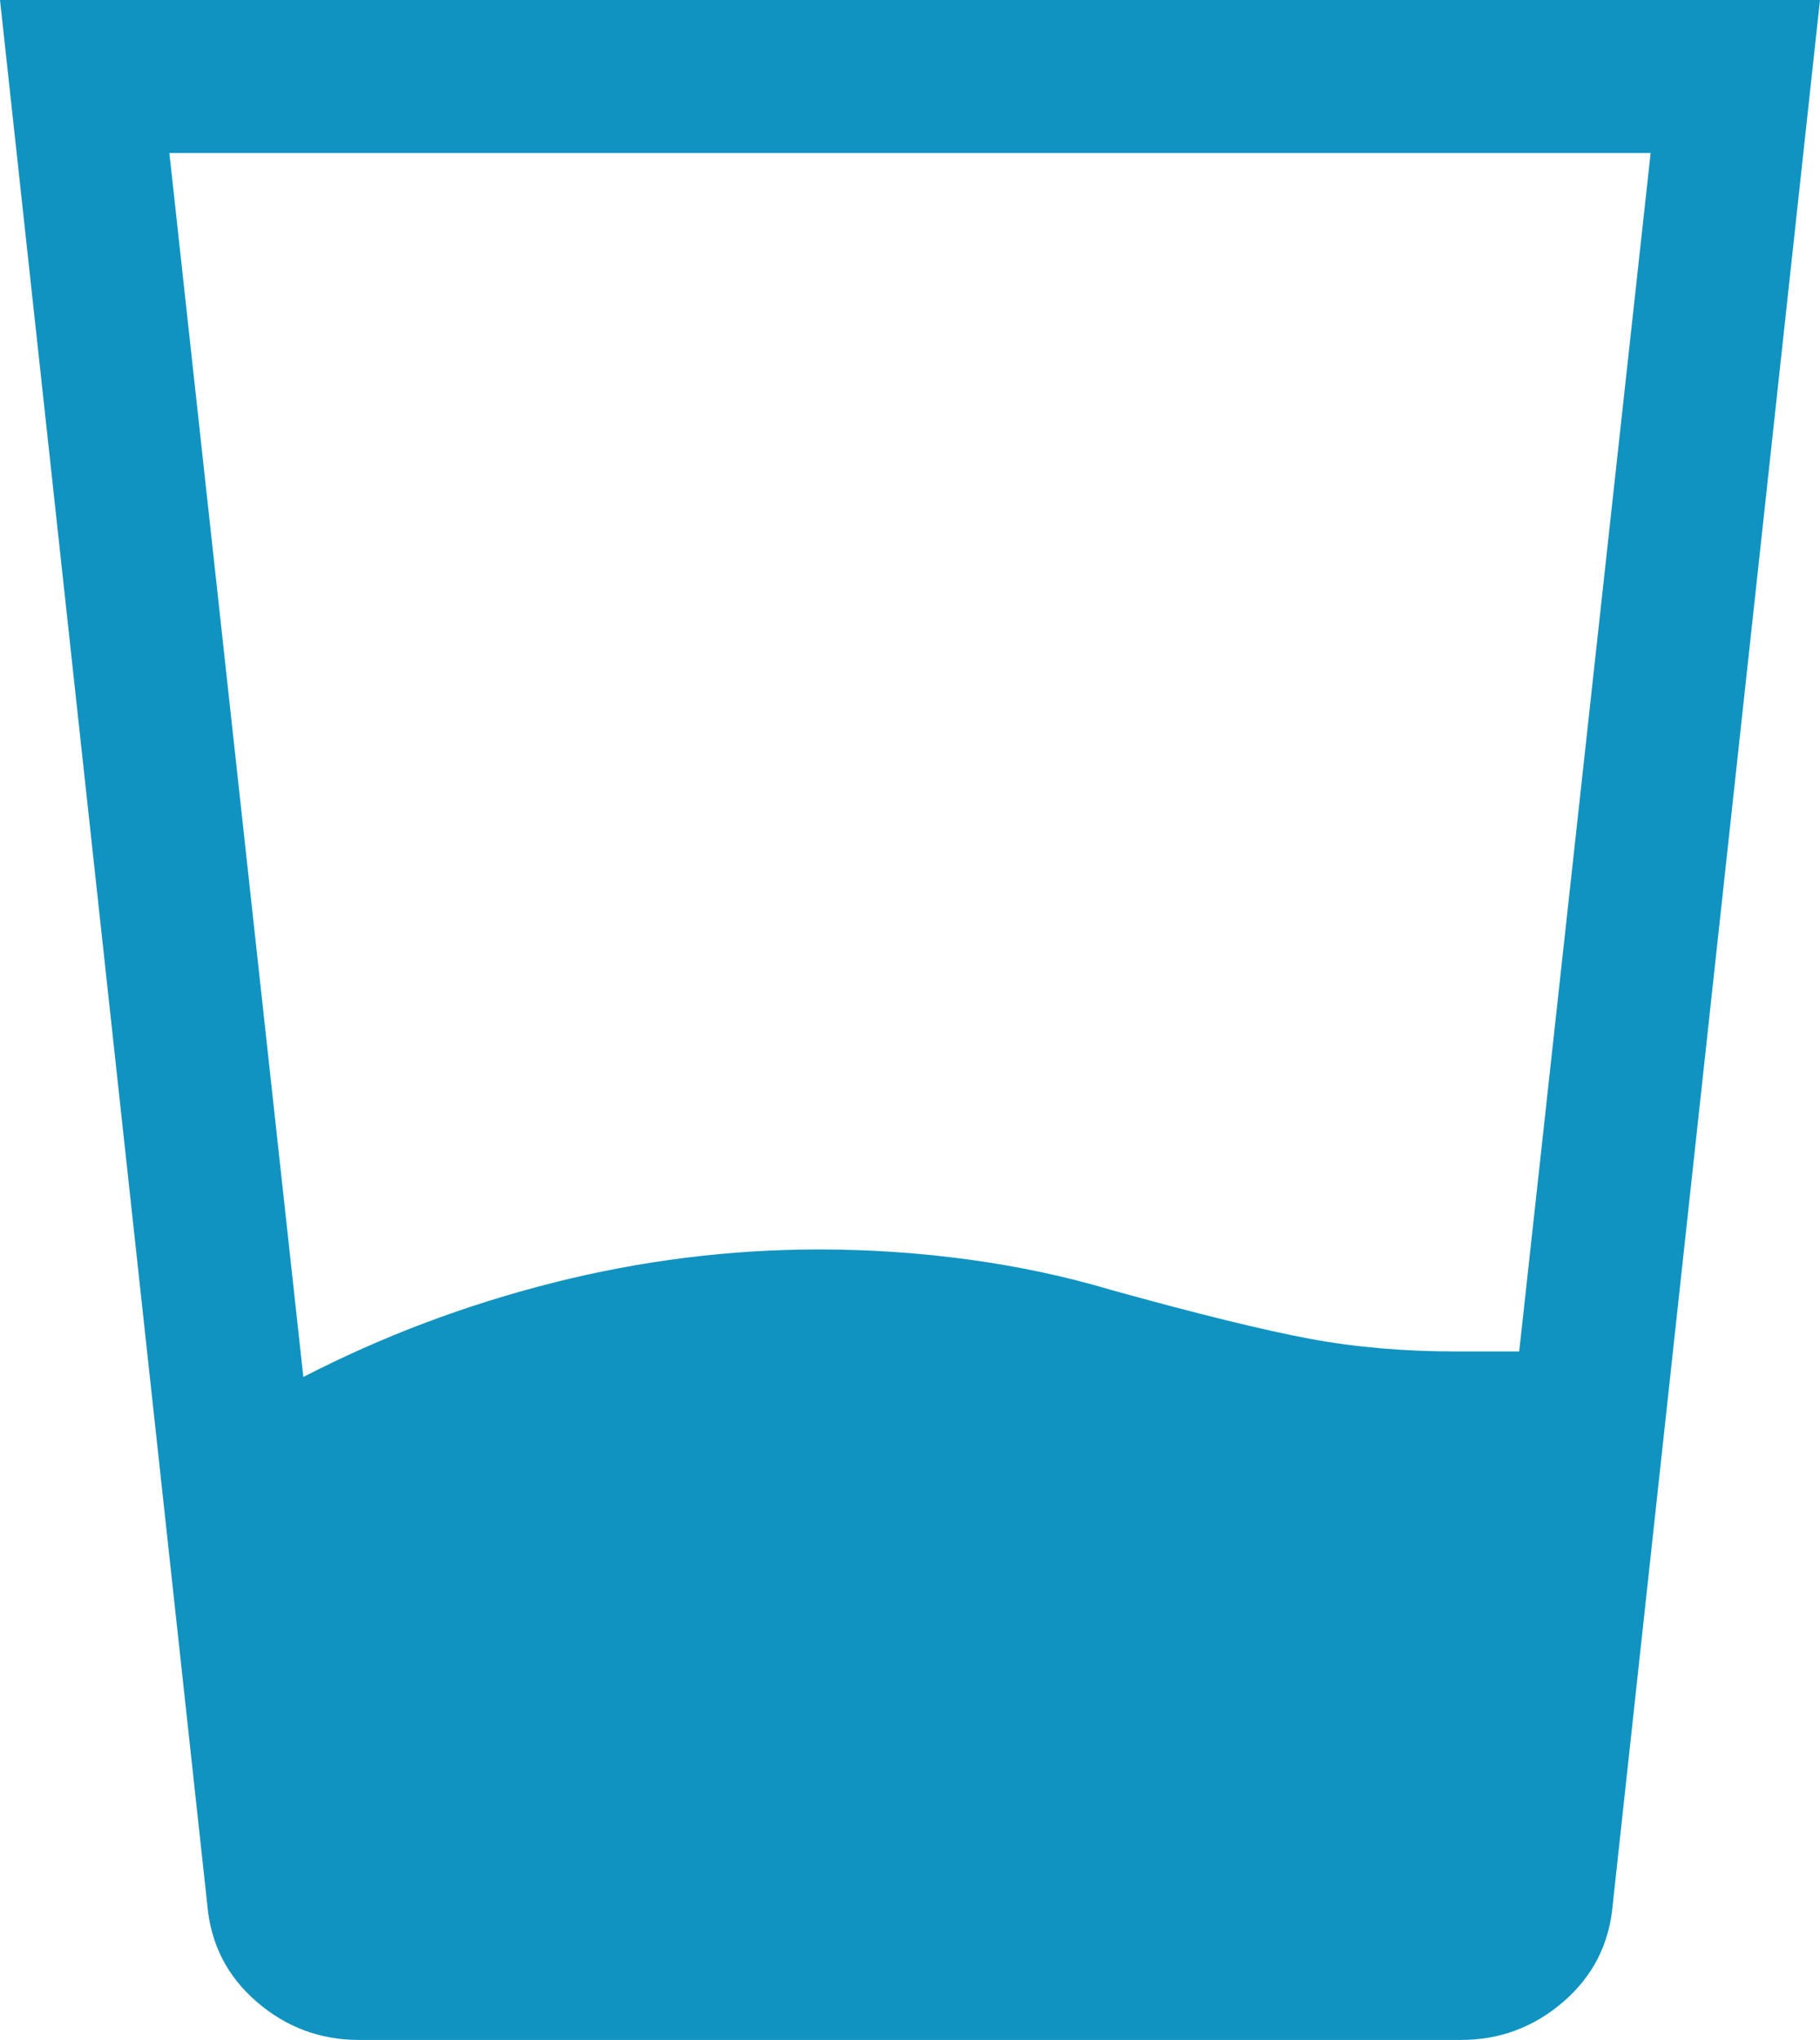 <?xml version="1.0" encoding="UTF-8" standalone="no"?>
<svg
   height="121"
   width="108"
   version="1.1"
   id="svg2121"
   xmlns="http://www.w3.org/2000/svg"
   xmlns:svg="http://www.w3.org/2000/svg">
  <defs
     id="defs2125" />
  <path
     style="fill:#1193c1;stroke-width:0.151"
     d="m 10.05,9.075 7.95,72.6 Q 25.05,78.045 32.85,76.079 40.65,74.112 48.6,74.112 q 4.5,0 8.925,0.605 4.425,0.605 8.475,1.815 7.65,2.118 11.7,2.874 4.05,0.756 8.7,0.756 h 3.75 L 97.95,9.075 Z M 21.3,121 q -3.45,0 -6.075,-2.269 -2.625,-2.269 -2.925,-5.747 L 0,0 H 108 L 95.7,112.984 q -0.3,3.479 -2.925,5.747 Q 90.15,121 86.7,121 Z"
     id="path2119" />
</svg>
